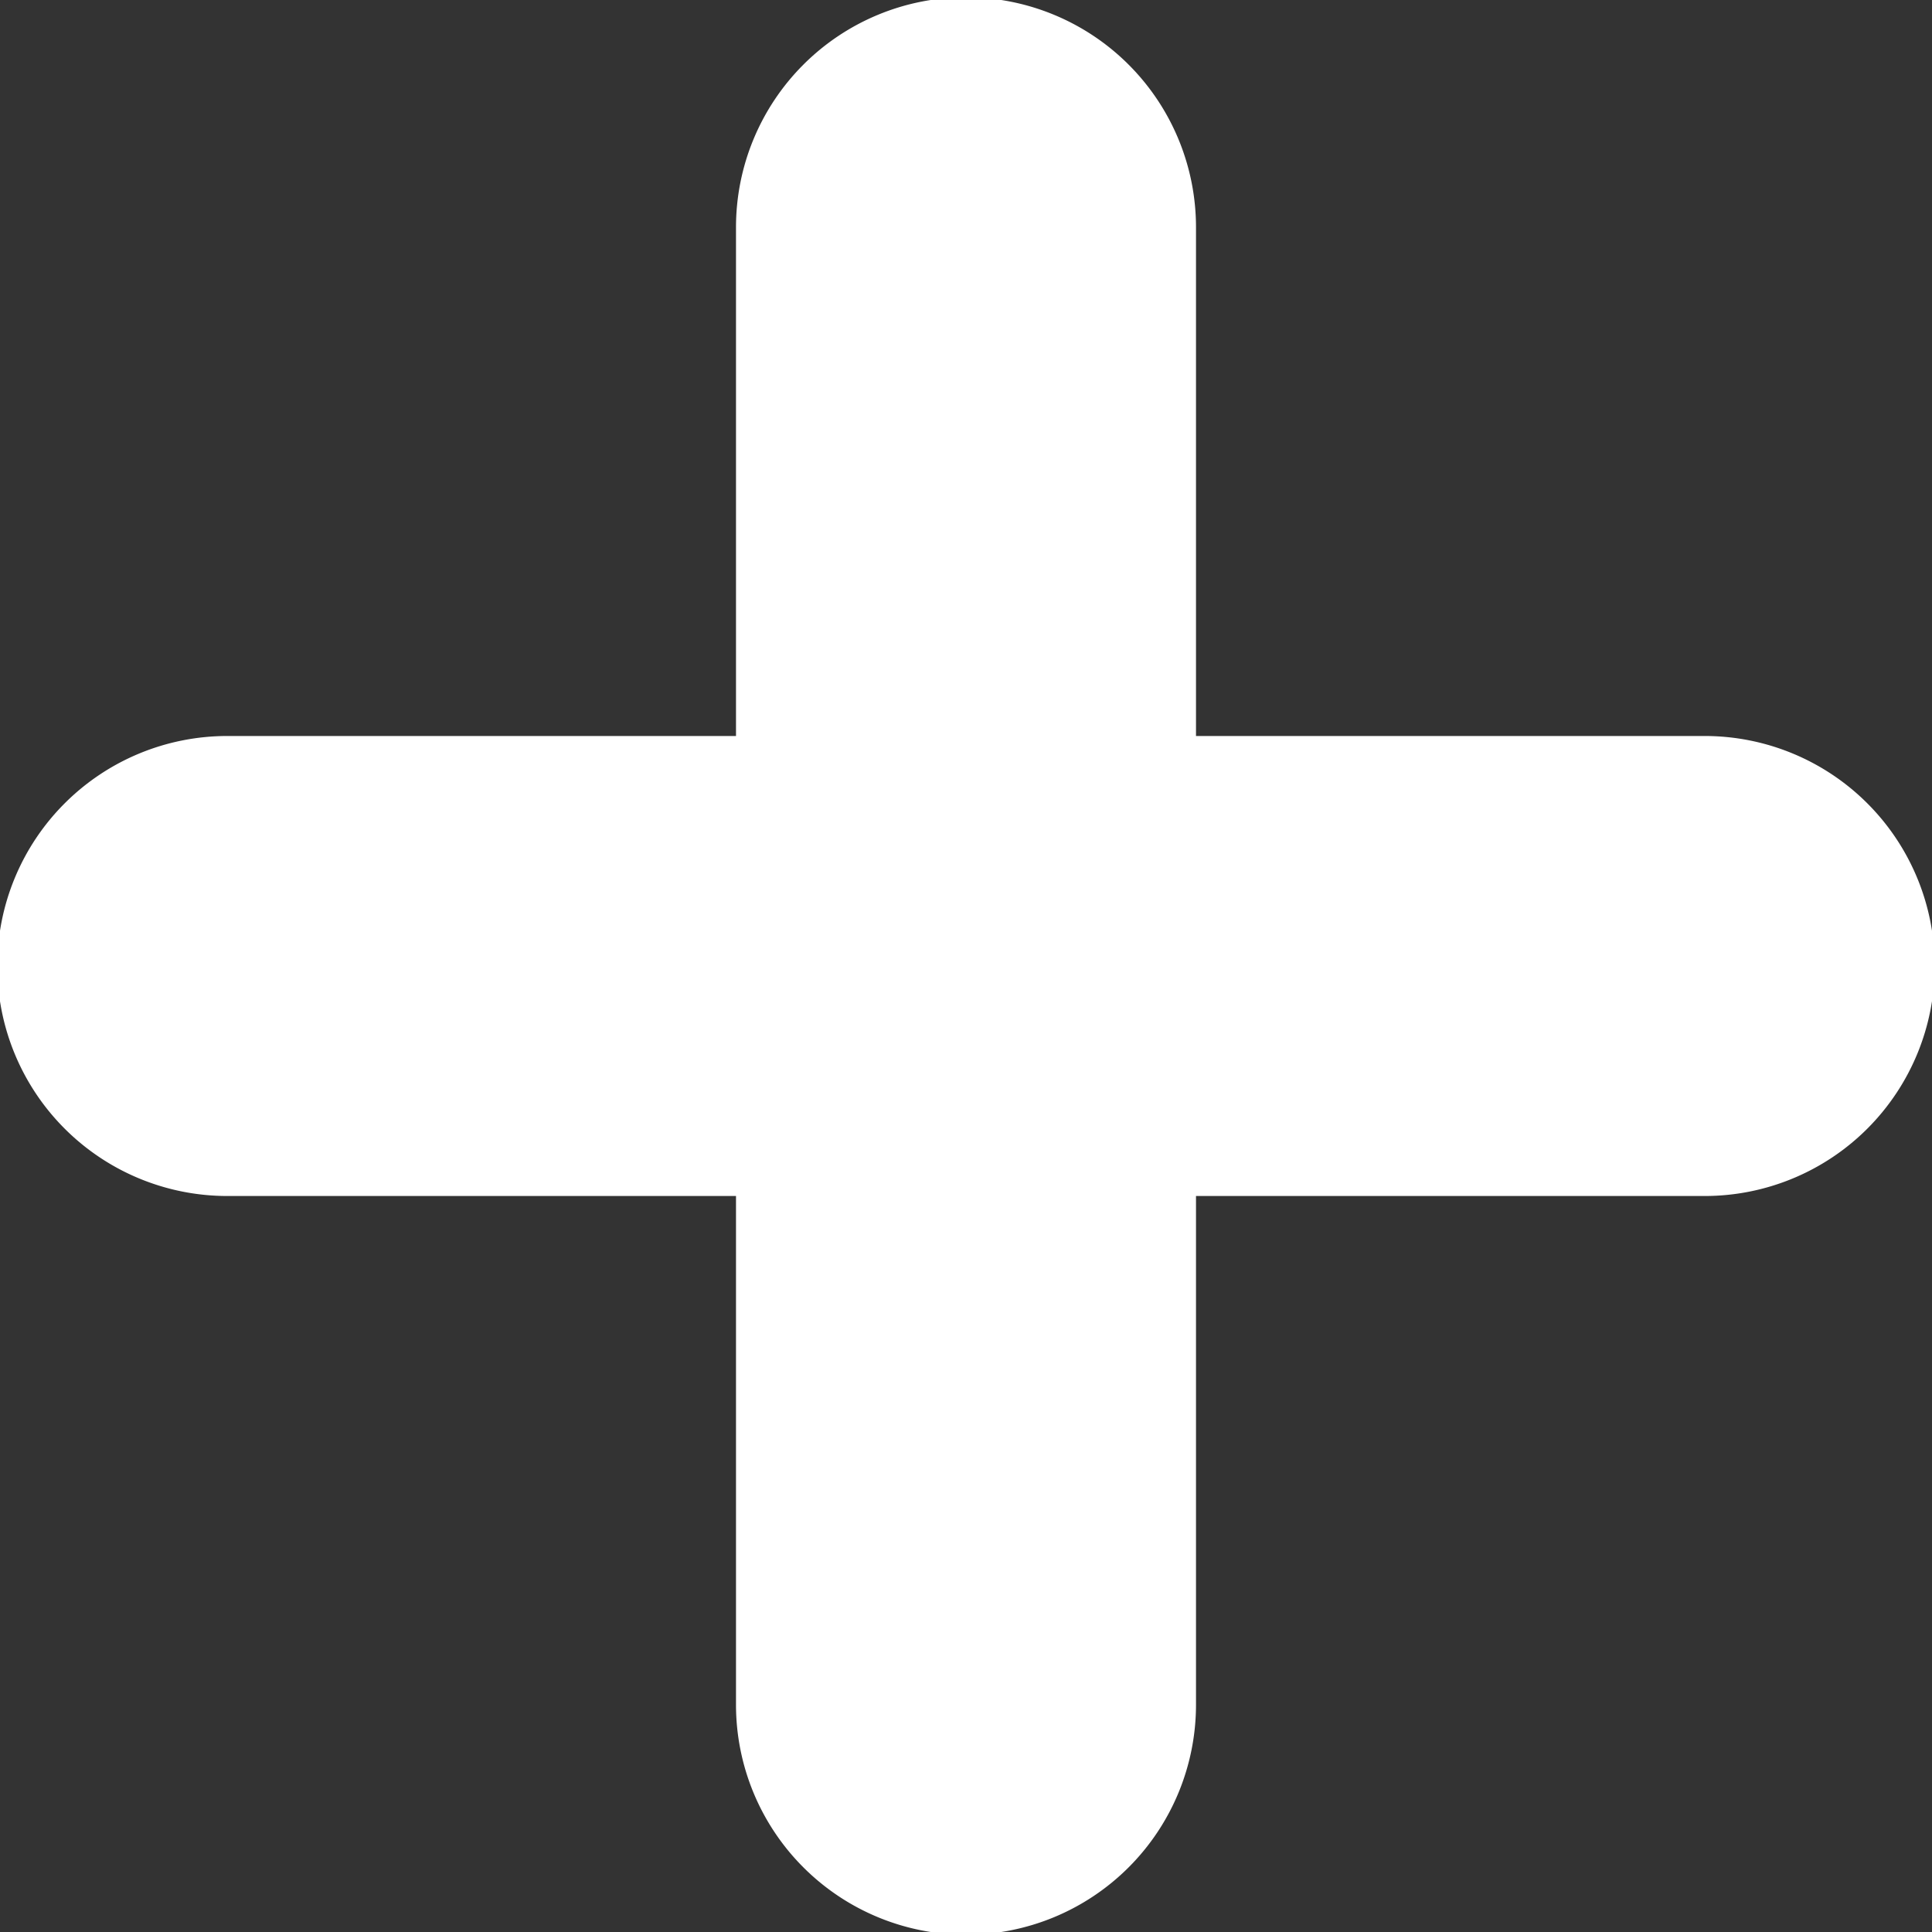 <svg xmlns="http://www.w3.org/2000/svg" width="42" height="42" viewBox="0 0 42 42"><rect x="0" y="0" width="42" height="42" fill="#333333" stroke="none"/><path d="M37.059,16H26V4.941a5,5,0,0,0-10,0V16H4.941a5,5,0,0,0,0,10H16V37.059a5,5,0,0,0,10,0V26H37.059a5,5,0,0,0,0-10Z" fill="#fff"/></svg>